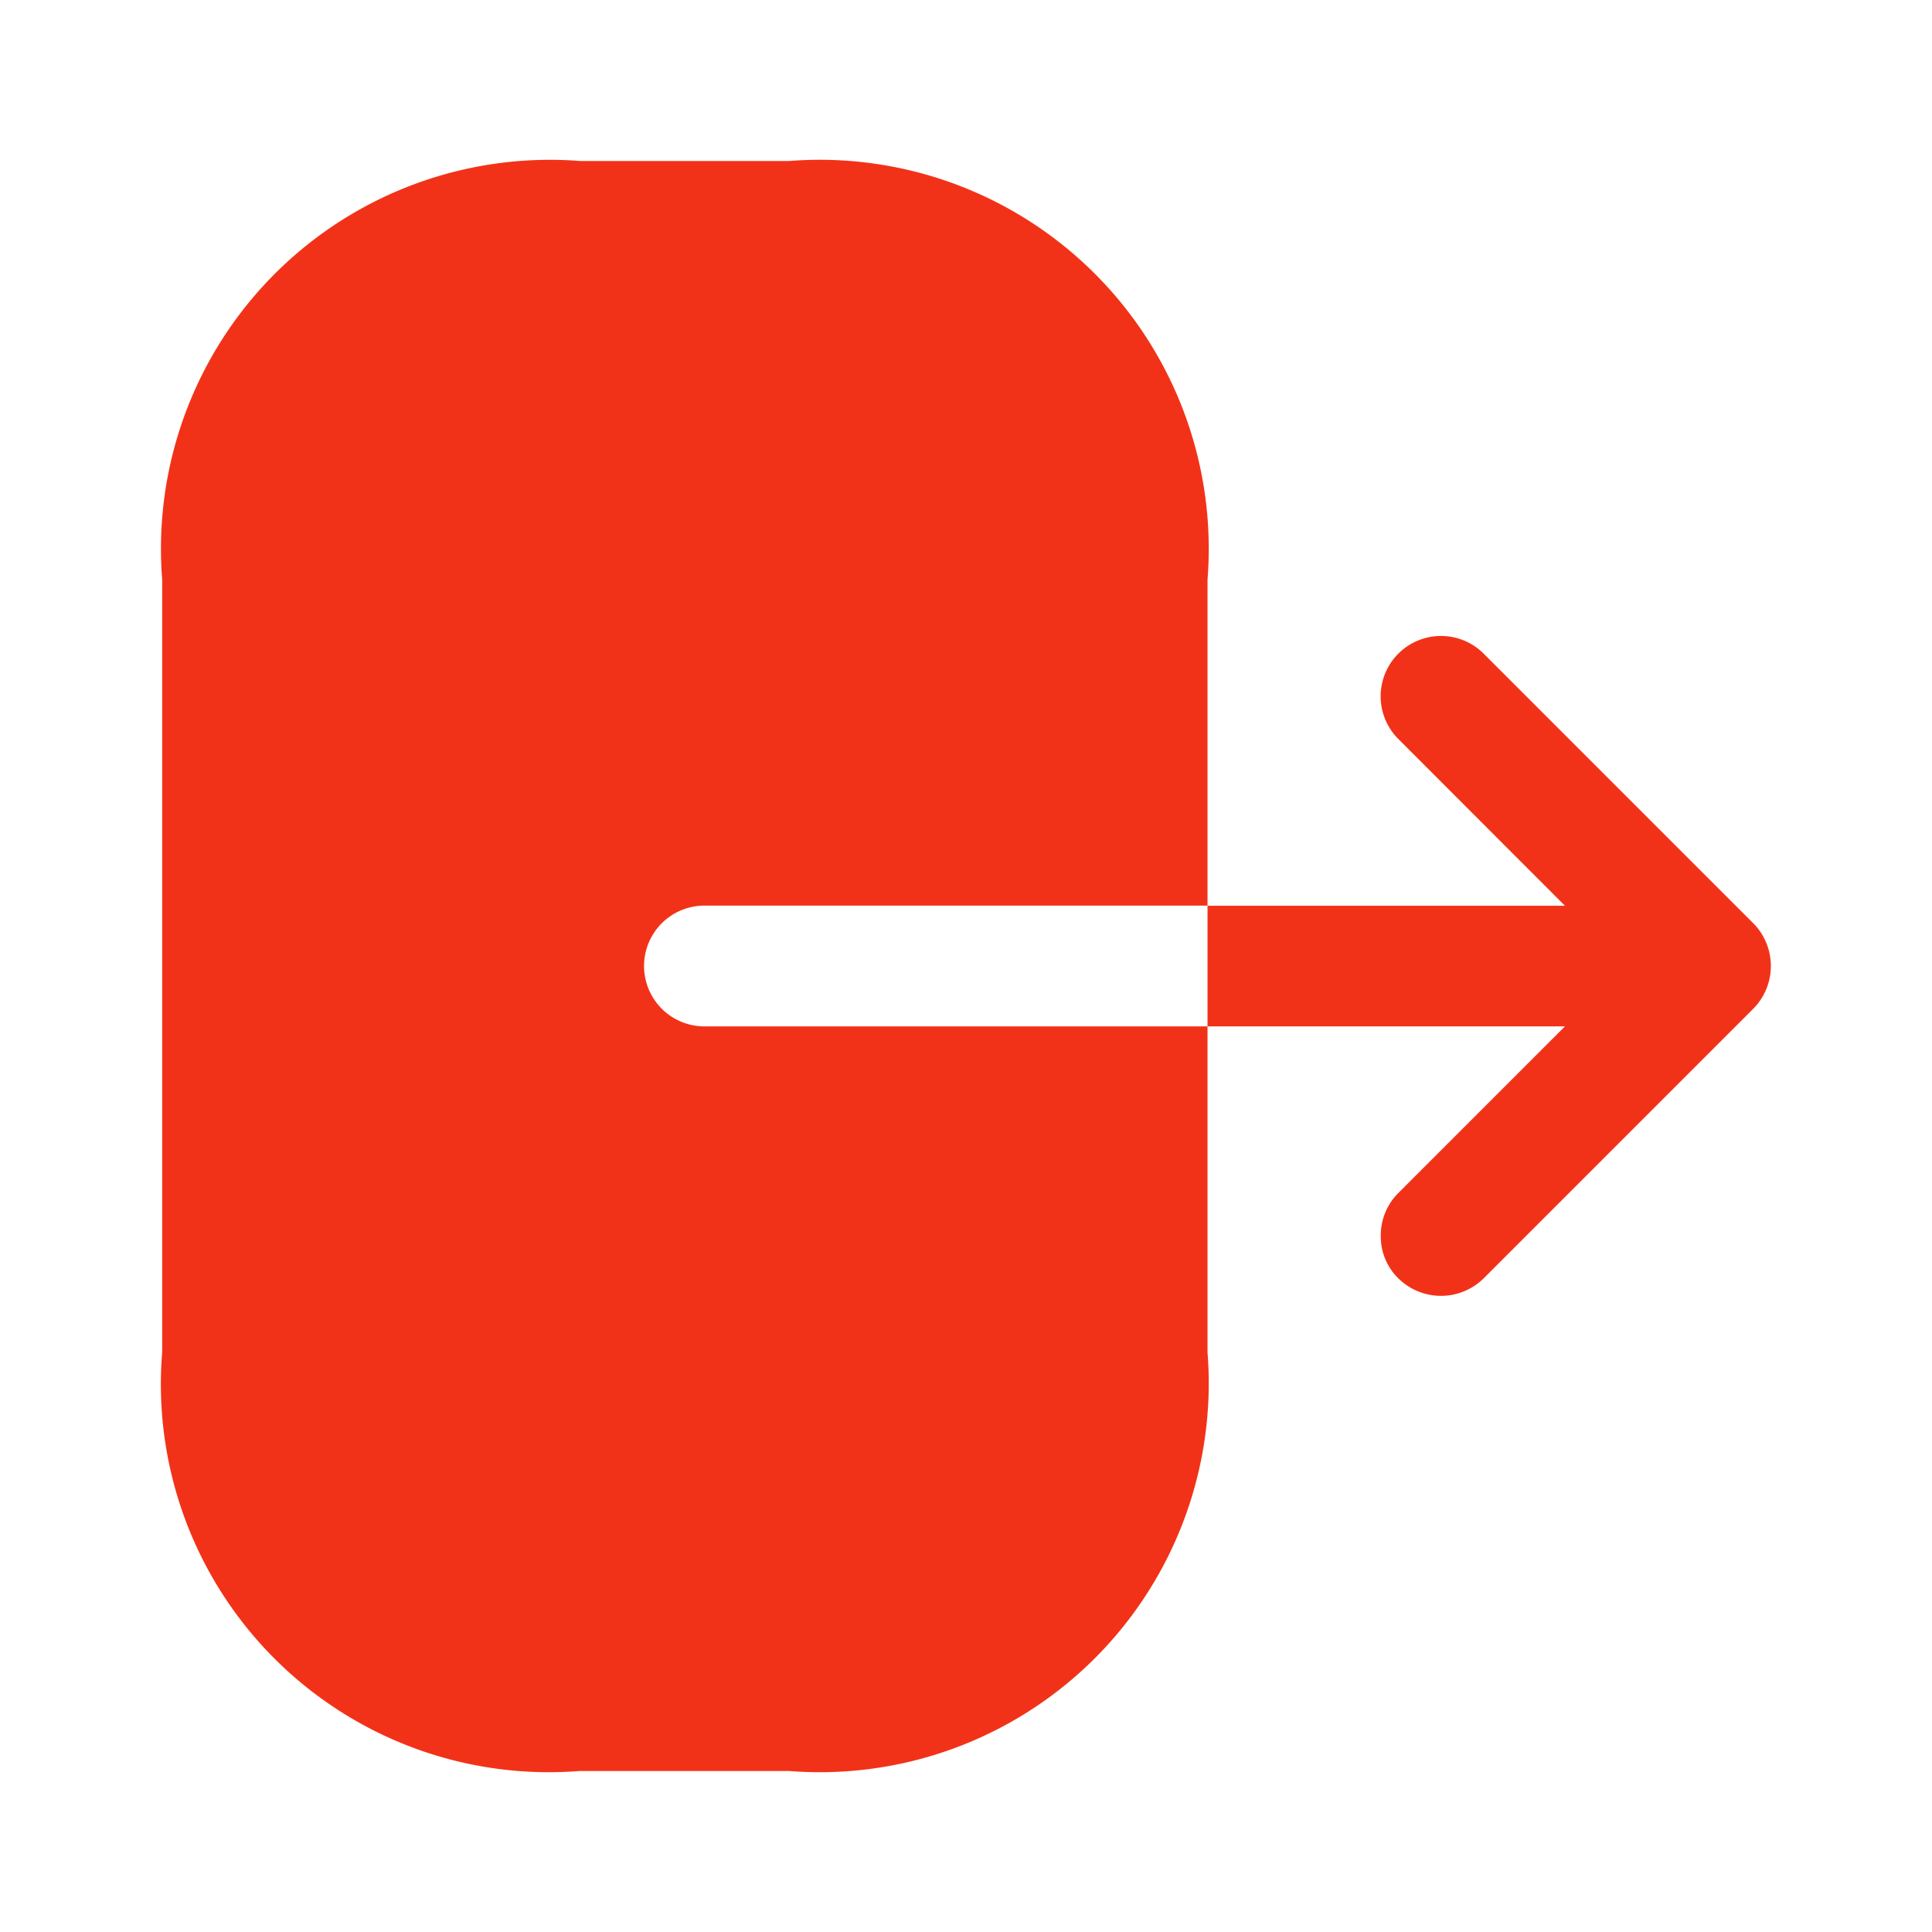 <svg viewBox="0 0 24.766 24.766" xmlns="http://www.w3.org/2000/svg"><path d="m8.049 0h-2.683a4.986 4.986 0 0 0 -5.366 5.366v4.179h6.449a.774.774 0 0 1 0 1.548h-6.449v4.179a4.986 4.986 0 0 0 5.366 5.366h2.672a4.986 4.986 0 0 0 5.362-5.366v-9.906a4.973 4.973 0 0 0 -5.351-5.366z" fill="#f23218" transform="matrix(-1 0 0 -1 15.479 22.702)"/><path d="m2.639 3.454 2.136-2.136a.765.765 0 0 0 .225-.547.749.749 0 0 0 -.225-.547.779.779 0 0 0 -1.094 0l-3.457 3.457a.779.779 0 0 0 0 1.094l3.457 3.457a.773.773 0 1 0 1.094-1.094l-2.136-2.138h4.582v-1.546z" fill="#f23218" transform="matrix(-1 0 0 -1 22.7 16.611)"/><path d="m0 0h24.766v24.766h-24.766z" fill="none" opacity="0"/></svg>